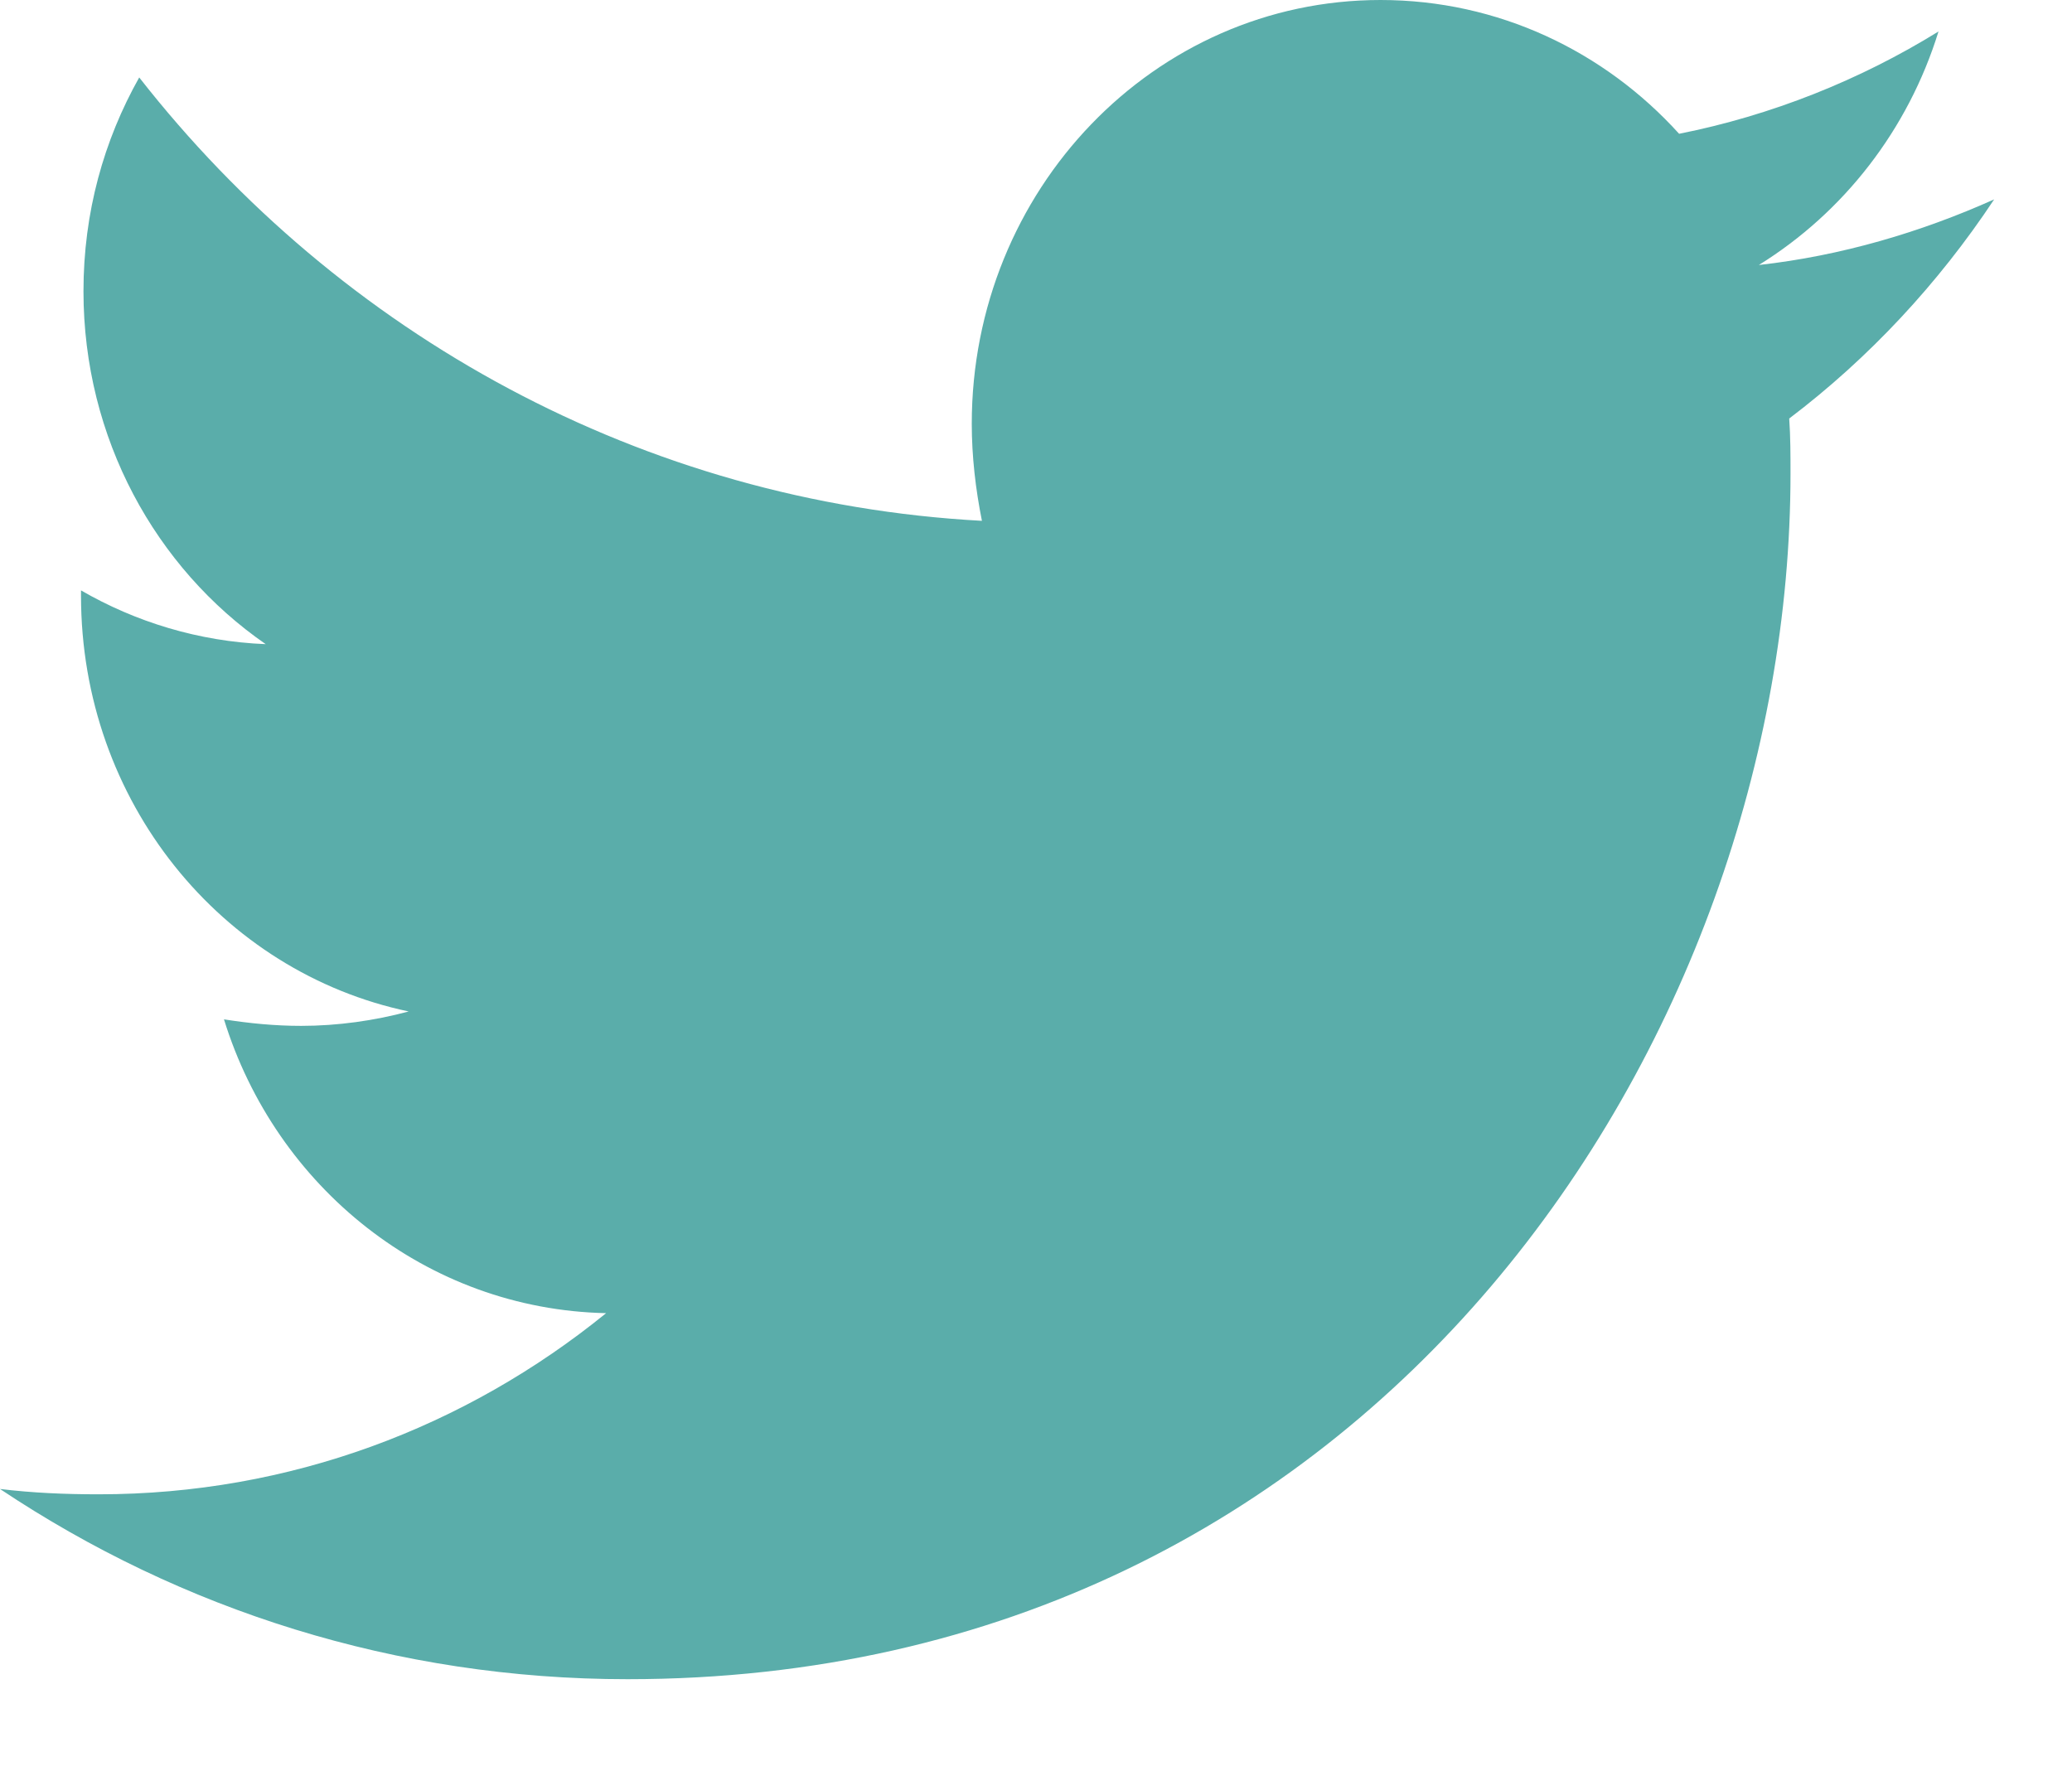 <?xml version="1.0" encoding="UTF-8"?>
<svg width="21px" height="18px" viewBox="0 0 21 18" version="1.1" xmlns="http://www.w3.org/2000/svg" xmlns:xlink="http://www.w3.org/1999/xlink">
    <!-- Generator: Sketch 48.2 (47327) - http://www.bohemiancoding.com/sketch -->
    <title>twitter - FontAwesome</title>
    <desc>Created with Sketch.</desc>
    <defs></defs>
    <g id="COMMODITY/News-centre/WEB" stroke="none" stroke-width="1" fill="none" fill-rule="evenodd" transform="translate(-707, -938)">
        <g id="NEWS" transform="translate(135, 480)" fill="#5AADAA">
            <g id="news2" transform="translate(540, 265)">
                <g id="Group-8" transform="translate(30, 89)">
                    <g id="Group-23">
                        <path d="M22.211,106.021 C21.647,106.872 20.942,107.63 20.134,108.242 C20.147,108.428 20.147,108.614 20.147,108.8 C20.147,114.478 15.979,121.02 8.361,121.02 C6.014,121.02 3.834,120.316 2,119.092 C2.333,119.132 2.654,119.146 3,119.146 C4.937,119.146 6.719,118.467 8.143,117.31 C6.322,117.271 4.796,116.034 4.27,114.332 C4.526,114.372 4.783,114.398 5.052,114.398 C5.424,114.398 5.796,114.345 6.142,114.252 C4.244,113.853 2.821,112.125 2.821,110.037 L2.821,109.984 C3.372,110.303 4.013,110.502 4.693,110.529 C3.577,109.758 2.846,108.441 2.846,106.952 C2.846,106.154 3.052,105.423 3.411,104.785 C5.45,107.391 8.515,109.093 11.952,109.279 C11.888,108.96 11.849,108.627 11.849,108.295 C11.849,105.928 13.696,104 15.992,104 C17.184,104 18.261,104.519 19.018,105.356 C19.954,105.17 20.852,104.811 21.647,104.319 C21.339,105.316 20.685,106.154 19.826,106.686 C20.66,106.593 21.468,106.354 22.211,106.021 Z" id="twitter---FontAwesome"></path>
                    </g>
                </g>
            </g>
        </g>
    </g>
</svg>